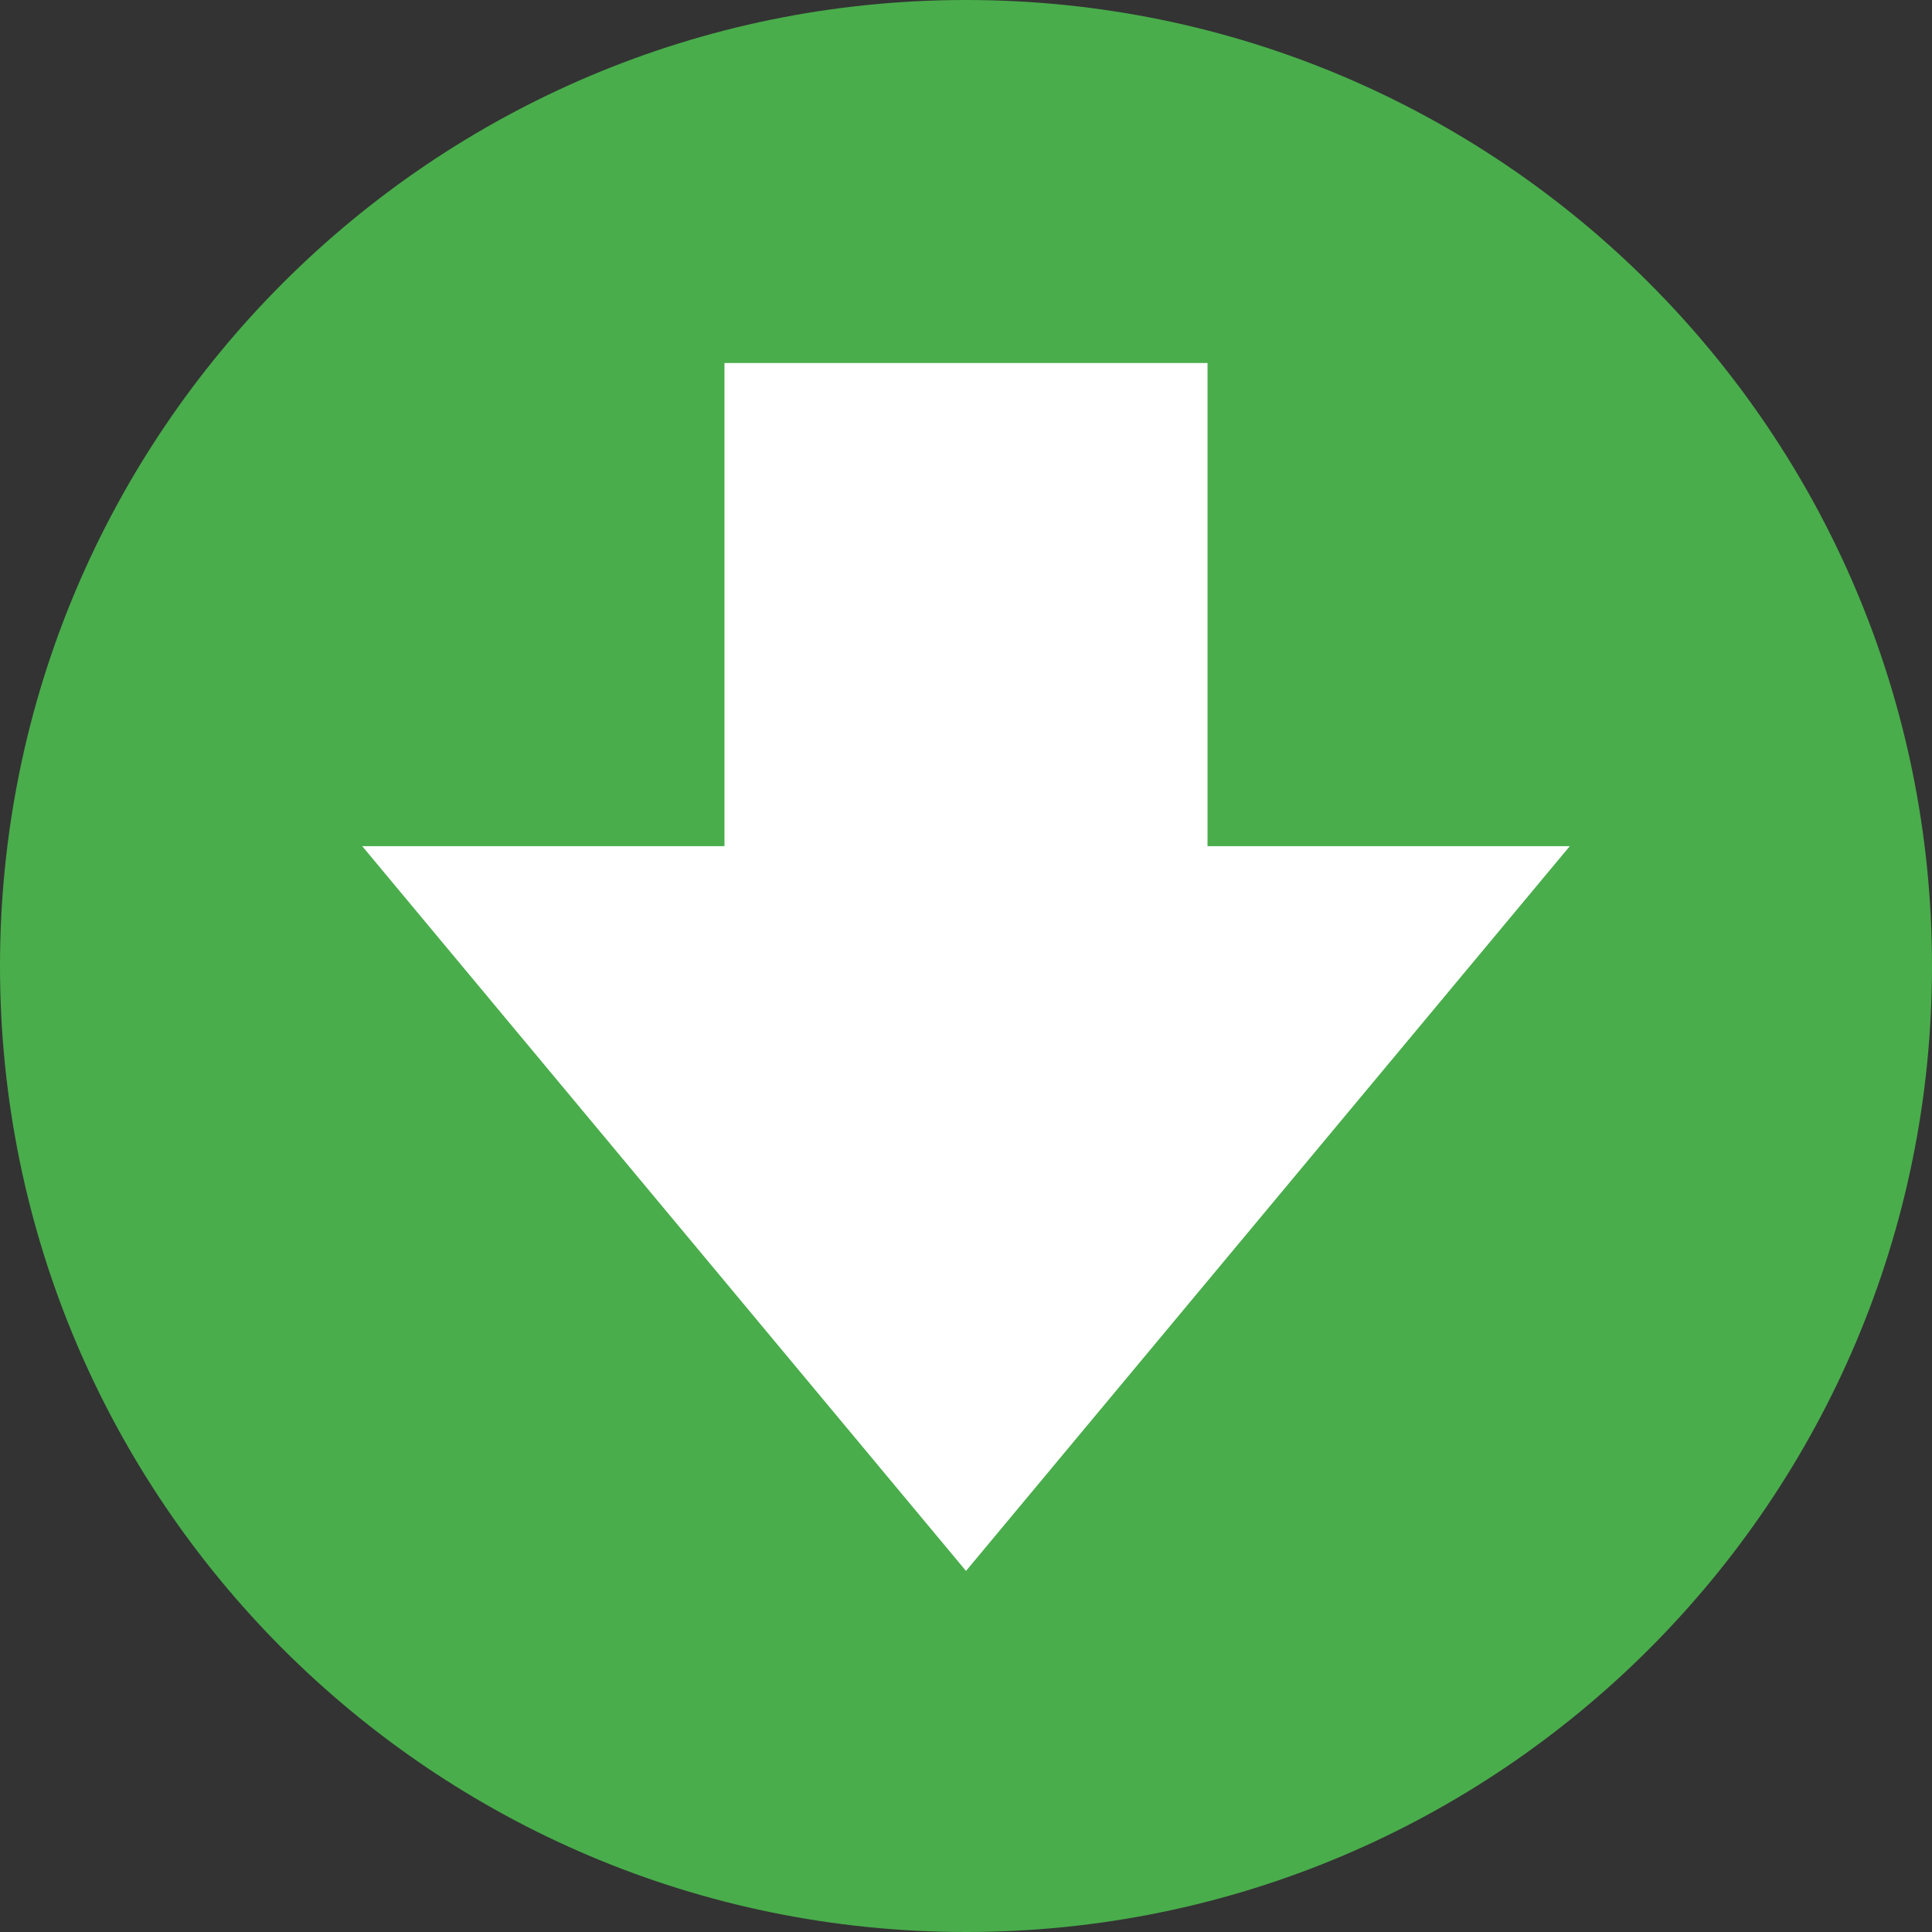 <svg clip-rule="evenodd" fill-rule="evenodd" stroke-linejoin="round" stroke-miterlimit="2" viewBox="0 0 16 16" xmlns="http://www.w3.org/2000/svg"><rect x="0" y="0" width="16" height="16" fill="#333333" stroke="none"/><path d="m440 240c0 110.449-89.551 200-200 200s-200-89.551-200-200 89.551-200 200-200 200 89.551 200 200z" fill="#49ad4b" fill-rule="nonzero" transform="matrix(.04 0 0 .04 -1.6 -1.6)"/><path d="m32.714 21.333v-4l7.715 6.667-7.715 6.667v-4h-5.143v-5.334z" fill="#fff" transform="matrix(0 .778 .75 0 -10 -18.444)"/></svg>